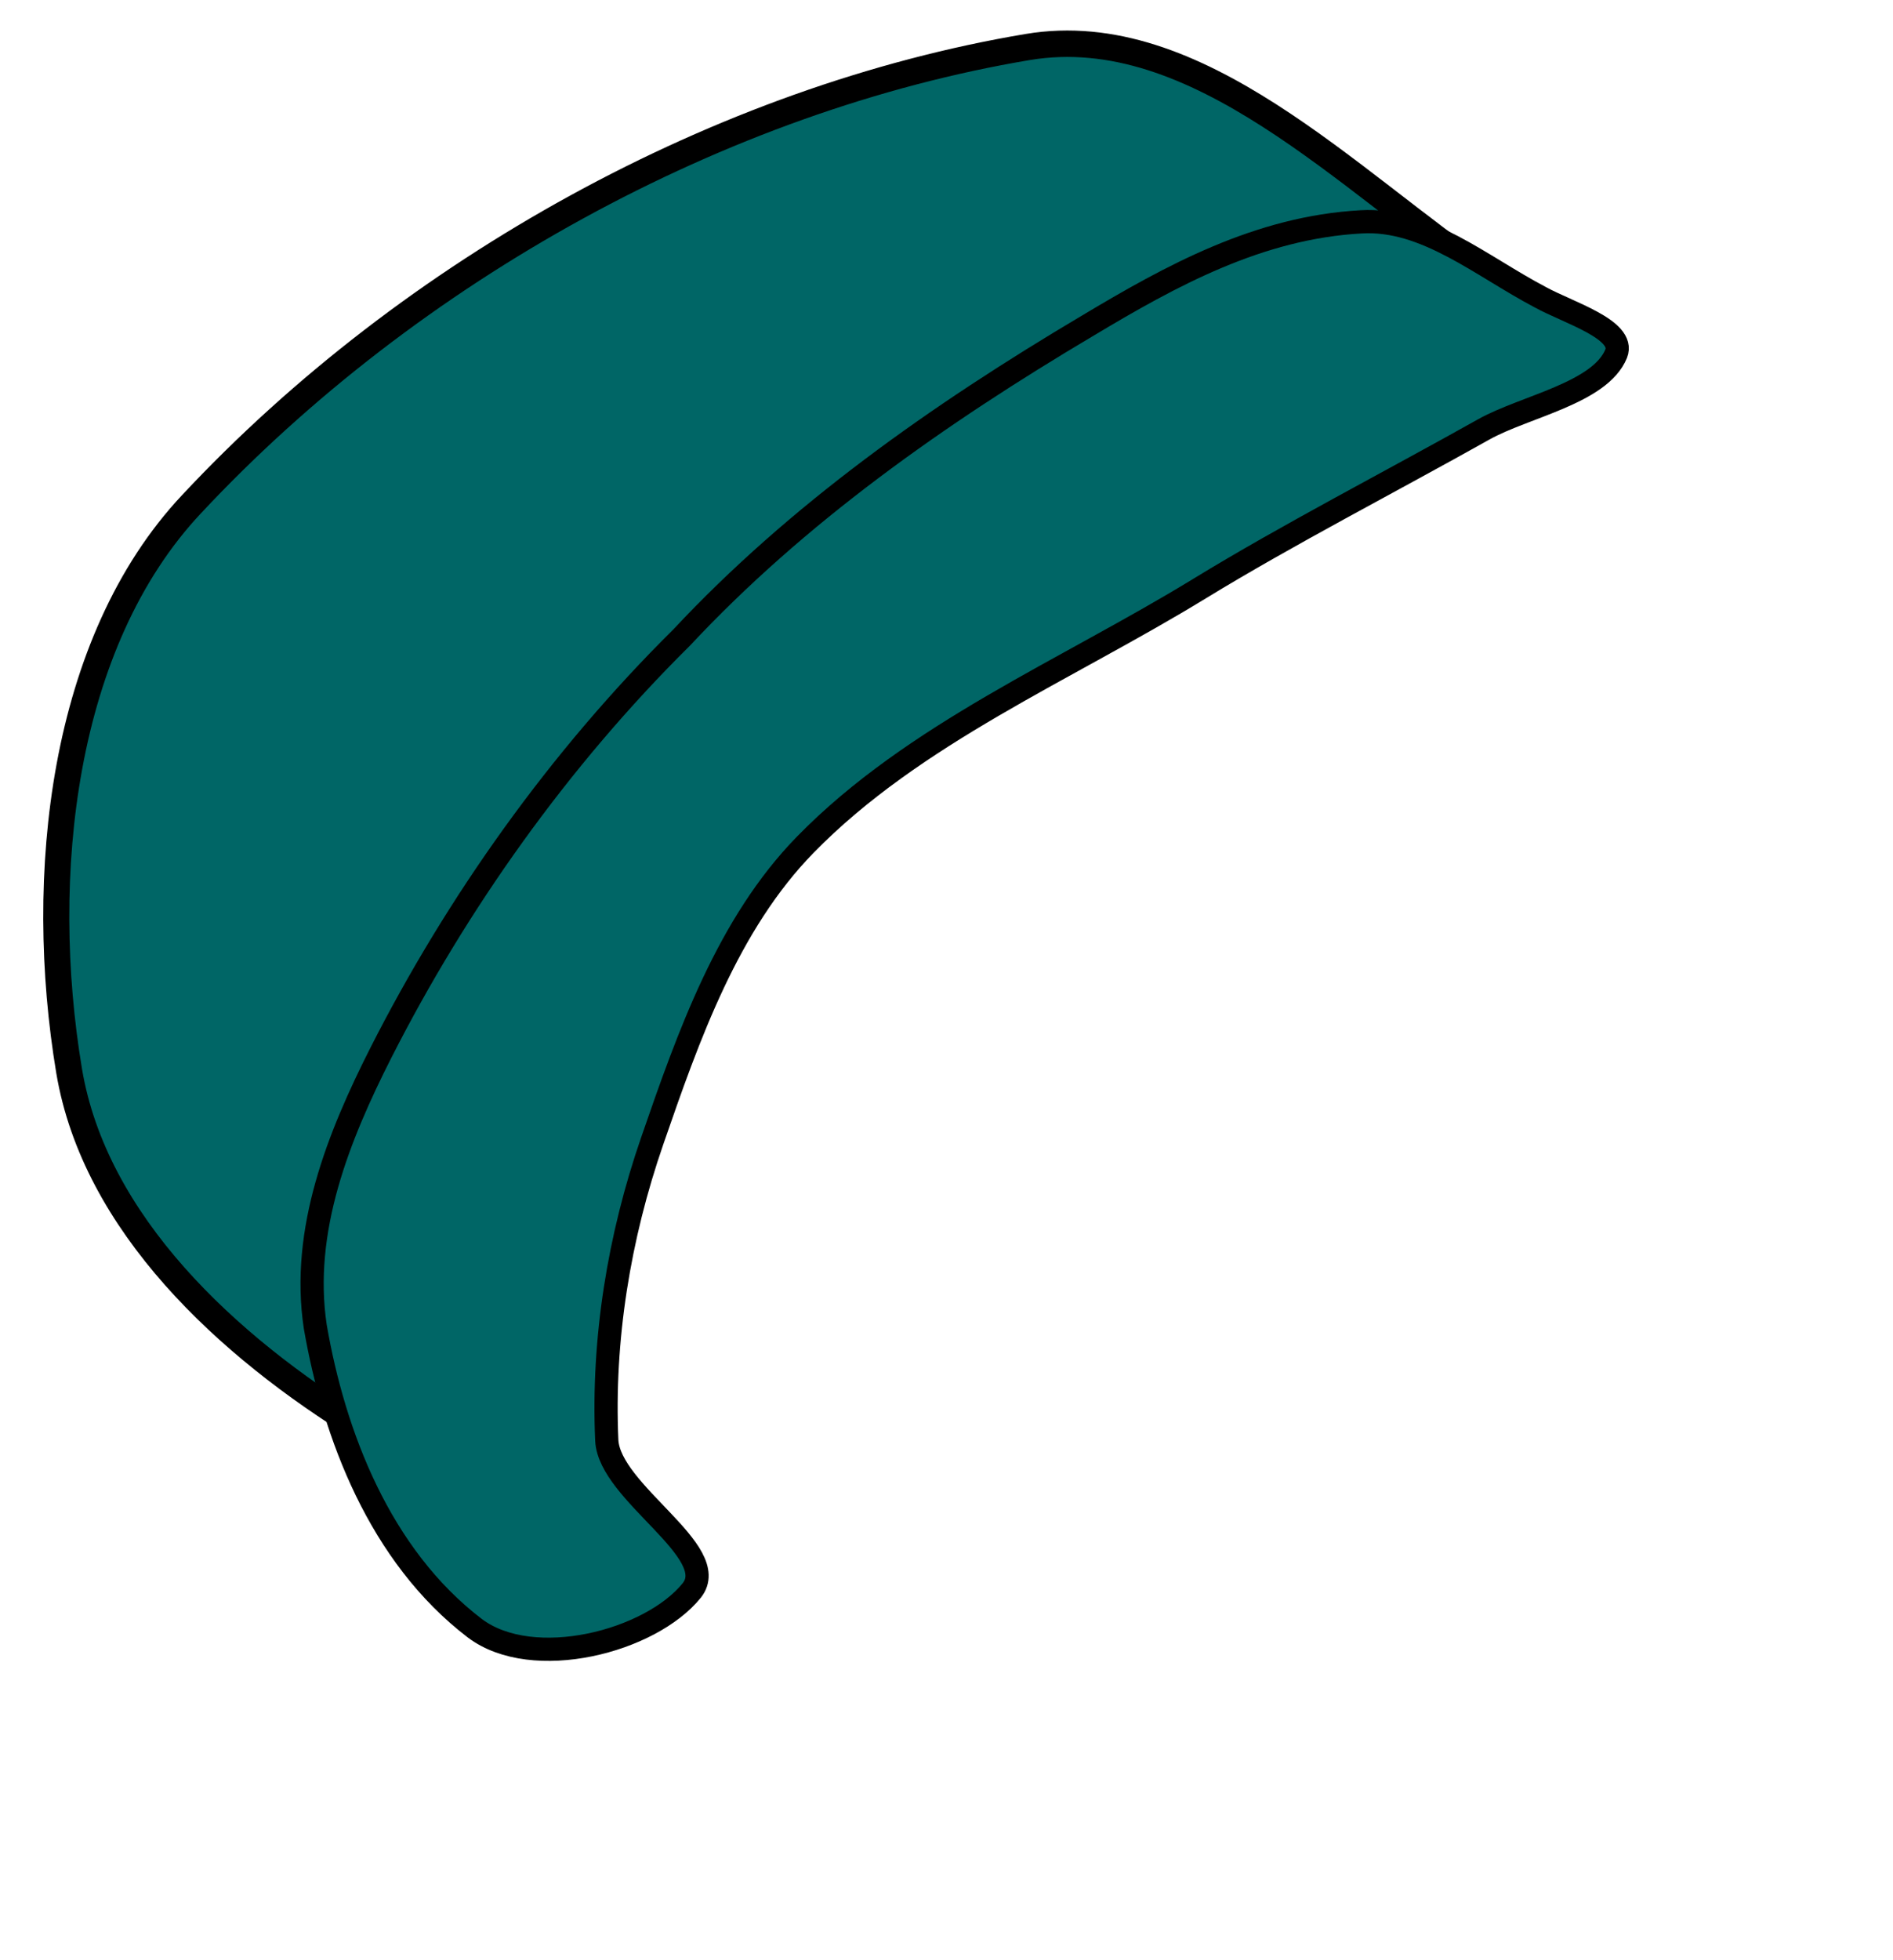 <svg version="1.1" width="86" height="89" viewBox="-1 -1 86 89" xmlns="http://www.w3.org/2000/svg" xmlns:xlink="http://www.w3.org/1999/xlink">
  <!-- Exported by Scratch - http://scratch.mit.edu/ -->
  <g id="ID0.525196427013725" transform="matrix(0.857, 0, 0, 0.857, 0.25, -0.4)">
    <path id="ID0.7995731518603861" fill="#006666" stroke="#000000" stroke-width="1" stroke-linecap="round" d="M 241.400 23.100 C 253.163 25.044 265.086 31.521 273.500 40.400 C 278.483 45.628 279.449 54.469 278.200 61.850 C 277.215 67.629 272.136 72.267 266.950 75.400 C 264.691 76.762 261.034 74.940 259.500 72.700 C 256.015 67.610 257.466 59.988 253.700 55.100 C 249.278 49.396 241.925 46.921 236.350 42.450 C 233.738 40.359 232.758 36.301 229.700 35.050 C 227.128 34.017 223.611 36.917 221.700 35.750 C 220.571 35.312 222.137 32.841 223.620 31.840 C 229.103 28.176 234.891 22.027 241.400 23.100 Z " transform="matrix(-1.381, 0, 0, 1.4, 386.4, -30.55)"/>
    <path id="ID0.2665194901637733" fill="#006666" stroke="#000000" stroke-width="1" stroke-linecap="round" d="M 234.200 28.700 C 241.650 29.907 248.841 31.676 255.400 34.800 C 262.247 37.740 268.599 41.903 274 46.700 C 276.998 49.369 280.013 52.544 280.950 56.650 C 281.900 61.264 281.976 66.829 279.300 71.250 C 277.660 73.918 272.468 74.559 270 73.150 C 268.170 72.081 271.770 67.947 271.050 65.800 C 269.643 61.691 267.360 57.841 264.500 54.500 C 261.395 50.868 258.059 47.007 253.700 45.050 C 247.597 42.310 240.493 42.172 233.850 41 C 229.464 40.229 224.578 39.736 219.950 39.100 C 217.959 38.828 214.716 39.482 213.450 38.150 C 212.691 37.338 214.742 35.736 215.600 34.700 C 217.484 32.523 218.954 29.714 221.600 28.850 C 225.796 27.460 230.072 28.013 234.200 28.700 Z " transform="matrix(-1.145, 0.45, 0.45, 1.145, 311.45, -121.7)"/>
  </g>
</svg>